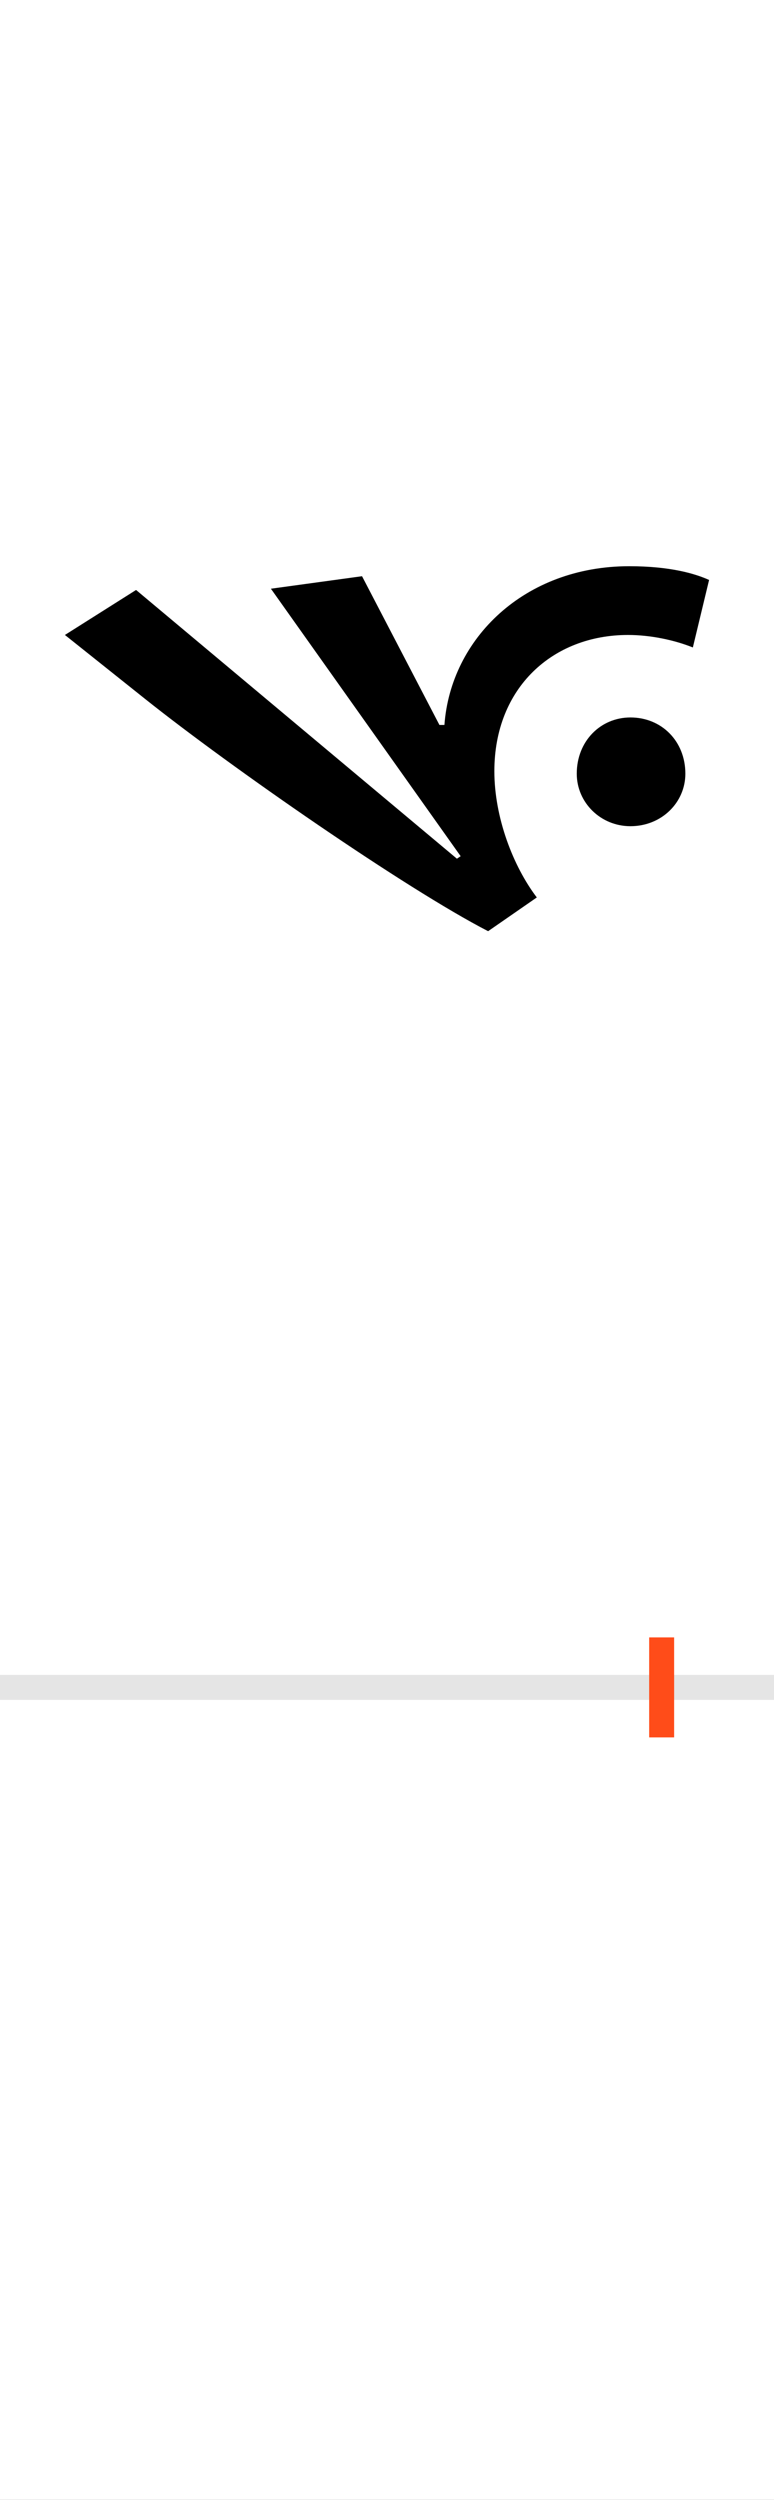 <?xml version="1.0" encoding="UTF-8"?>
<svg height="200.0" version="1.1" width="62.0" xmlns="http://www.w3.org/2000/svg" xmlns:xlink="http://www.w3.org/1999/xlink">
 <rect width="100%" height="100%" fill="#333333" stroke="none"/>
 <path d="M0,0 l62,0 l0,200 l-62,0 Z M0,0" fill="rgb(255,255,255)" transform="matrix(1,0,0,-1,0.0,200.0)"/>
 <path d="M0,0 l62,0" fill="none" stroke="rgb(229,229,229)" stroke-width="2" transform="matrix(1,0,0,-1,0.0,135.0)"/>
 <path d="M0,-4 l0,8" fill="none" stroke="rgb(255,76,25)" stroke-width="2" transform="matrix(1,0,0,-1,53.0,135.0)"/>
 <path d="M-27,842 c18,0,37,-4,52,-10 l13,54 c-11,5,-31,11,-64,11 c-84,0,-143,-58,-148,-127 l-4,0 l-62,119 l-73,-10 l152,-214 l-3,-2 l-257,215 l-57,-36 l64,-51 c69,-55,209,-152,275,-186 l39,27 c-19,25,-34,64,-34,101 c0,67,47,109,107,109 Z M-68,731 c0,-23,19,-42,43,-42 c25,0,44,19,44,42 c0,26,-19,45,-44,45 c-24,0,-43,-19,-43,-45 Z M-68,731" fill="rgb(0,0,0)" transform="matrix(0.1,0.0,0.0,-0.1,53.0,135.0)"/>
</svg>